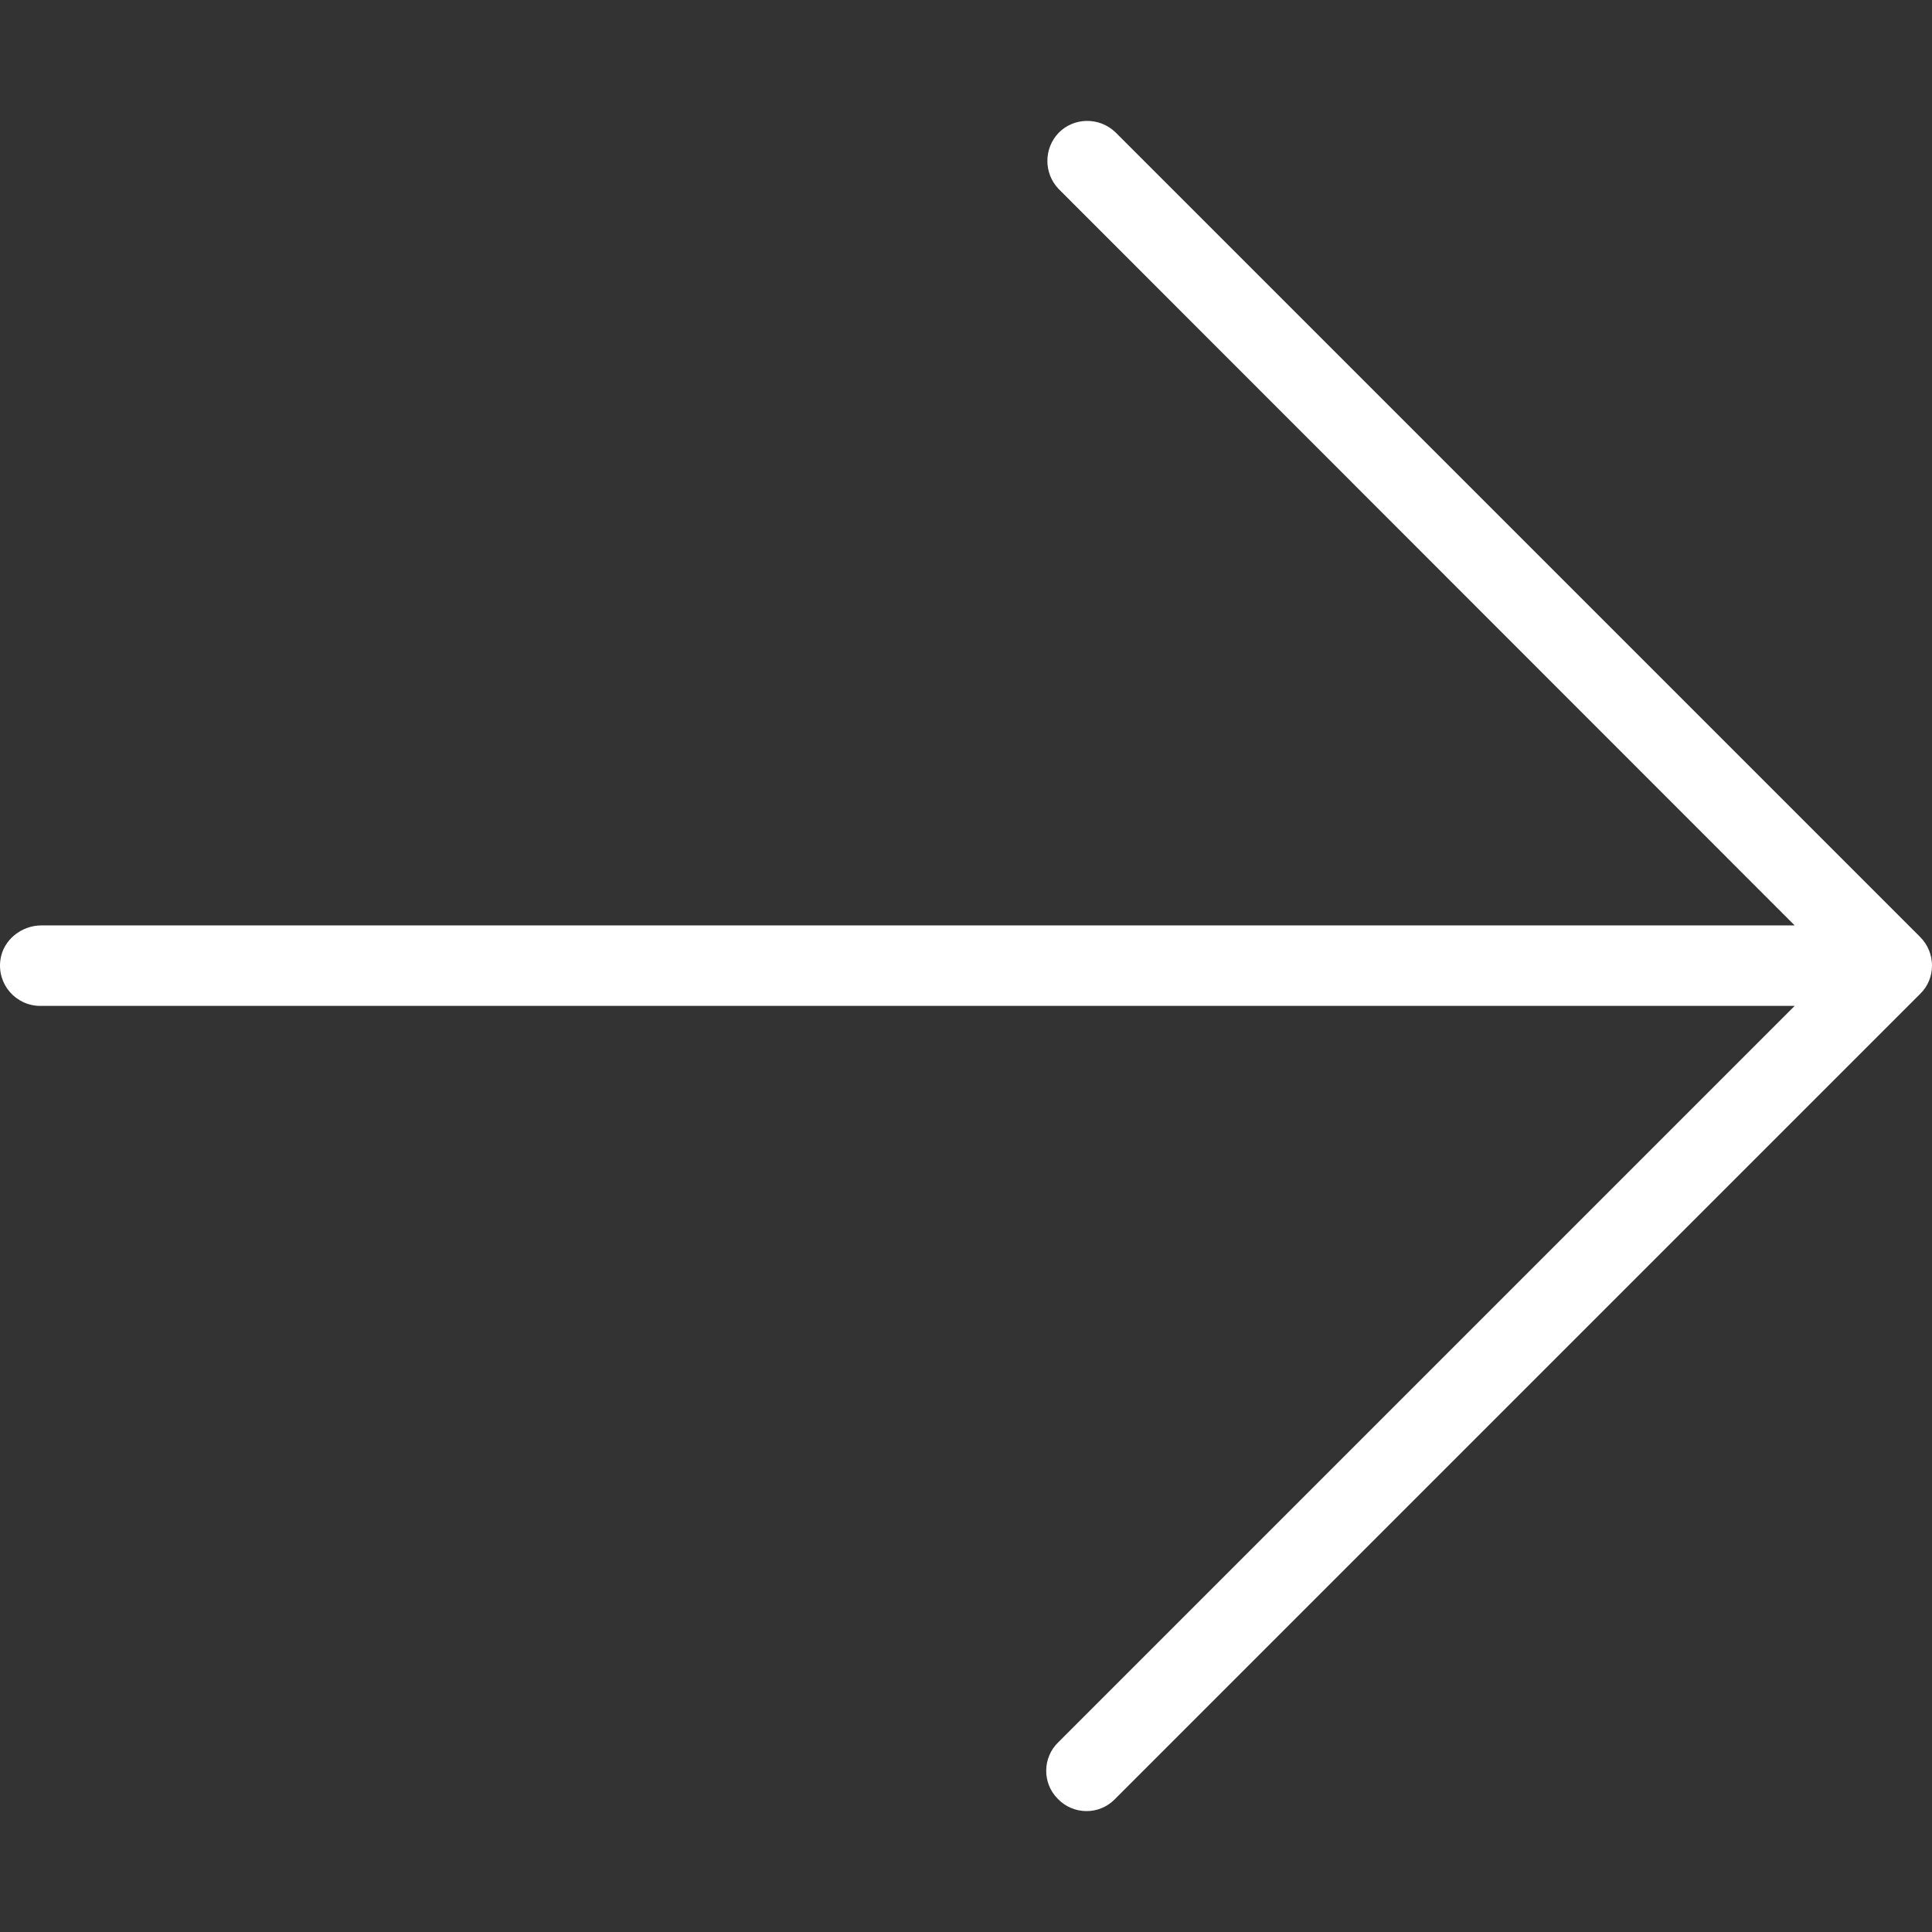 <?xml version="1.0" encoding="iso-8859-1"?>
<!-- Uploaded to: SVG Repo, www.svgrepo.com, Generator: SVG Repo Mixer Tools -->
<svg fill="#FFFFFF" height="800px" width="800px" version="1.1" id="Layer_1" xmlns="http://www.w3.org/2000/svg" xmlns:xlink="http://www.w3.org/1999/xlink" 
	 viewBox="0 0 512.036 512.036" xml:space="preserve">
<rect x="0" y="0" width="512.036" height="512.036" fill="#333333" stroke="none"/>
<g>
	<g>
		<path d="M508.916,248.351L295.583,35.018c-4.267-4.053-10.987-3.947-15.04,0.213c-3.947,4.16-3.947,10.667,0,14.827l195.093,195.2
			H10.996c-5.333,0-10.133,3.84-10.88,9.067c-0.96,6.613,4.16,12.267,10.56,12.267h464.96L280.543,461.685
			c-4.267,4.053-4.373,10.88-0.213,15.04c4.053,4.267,10.88,4.373,15.04,0.213c0.107-0.107,0.213-0.213,0.213-0.213l213.333-213.333
			C513.076,259.338,513.076,252.511,508.916,248.351z"/>
	</g>
</g>
</svg>